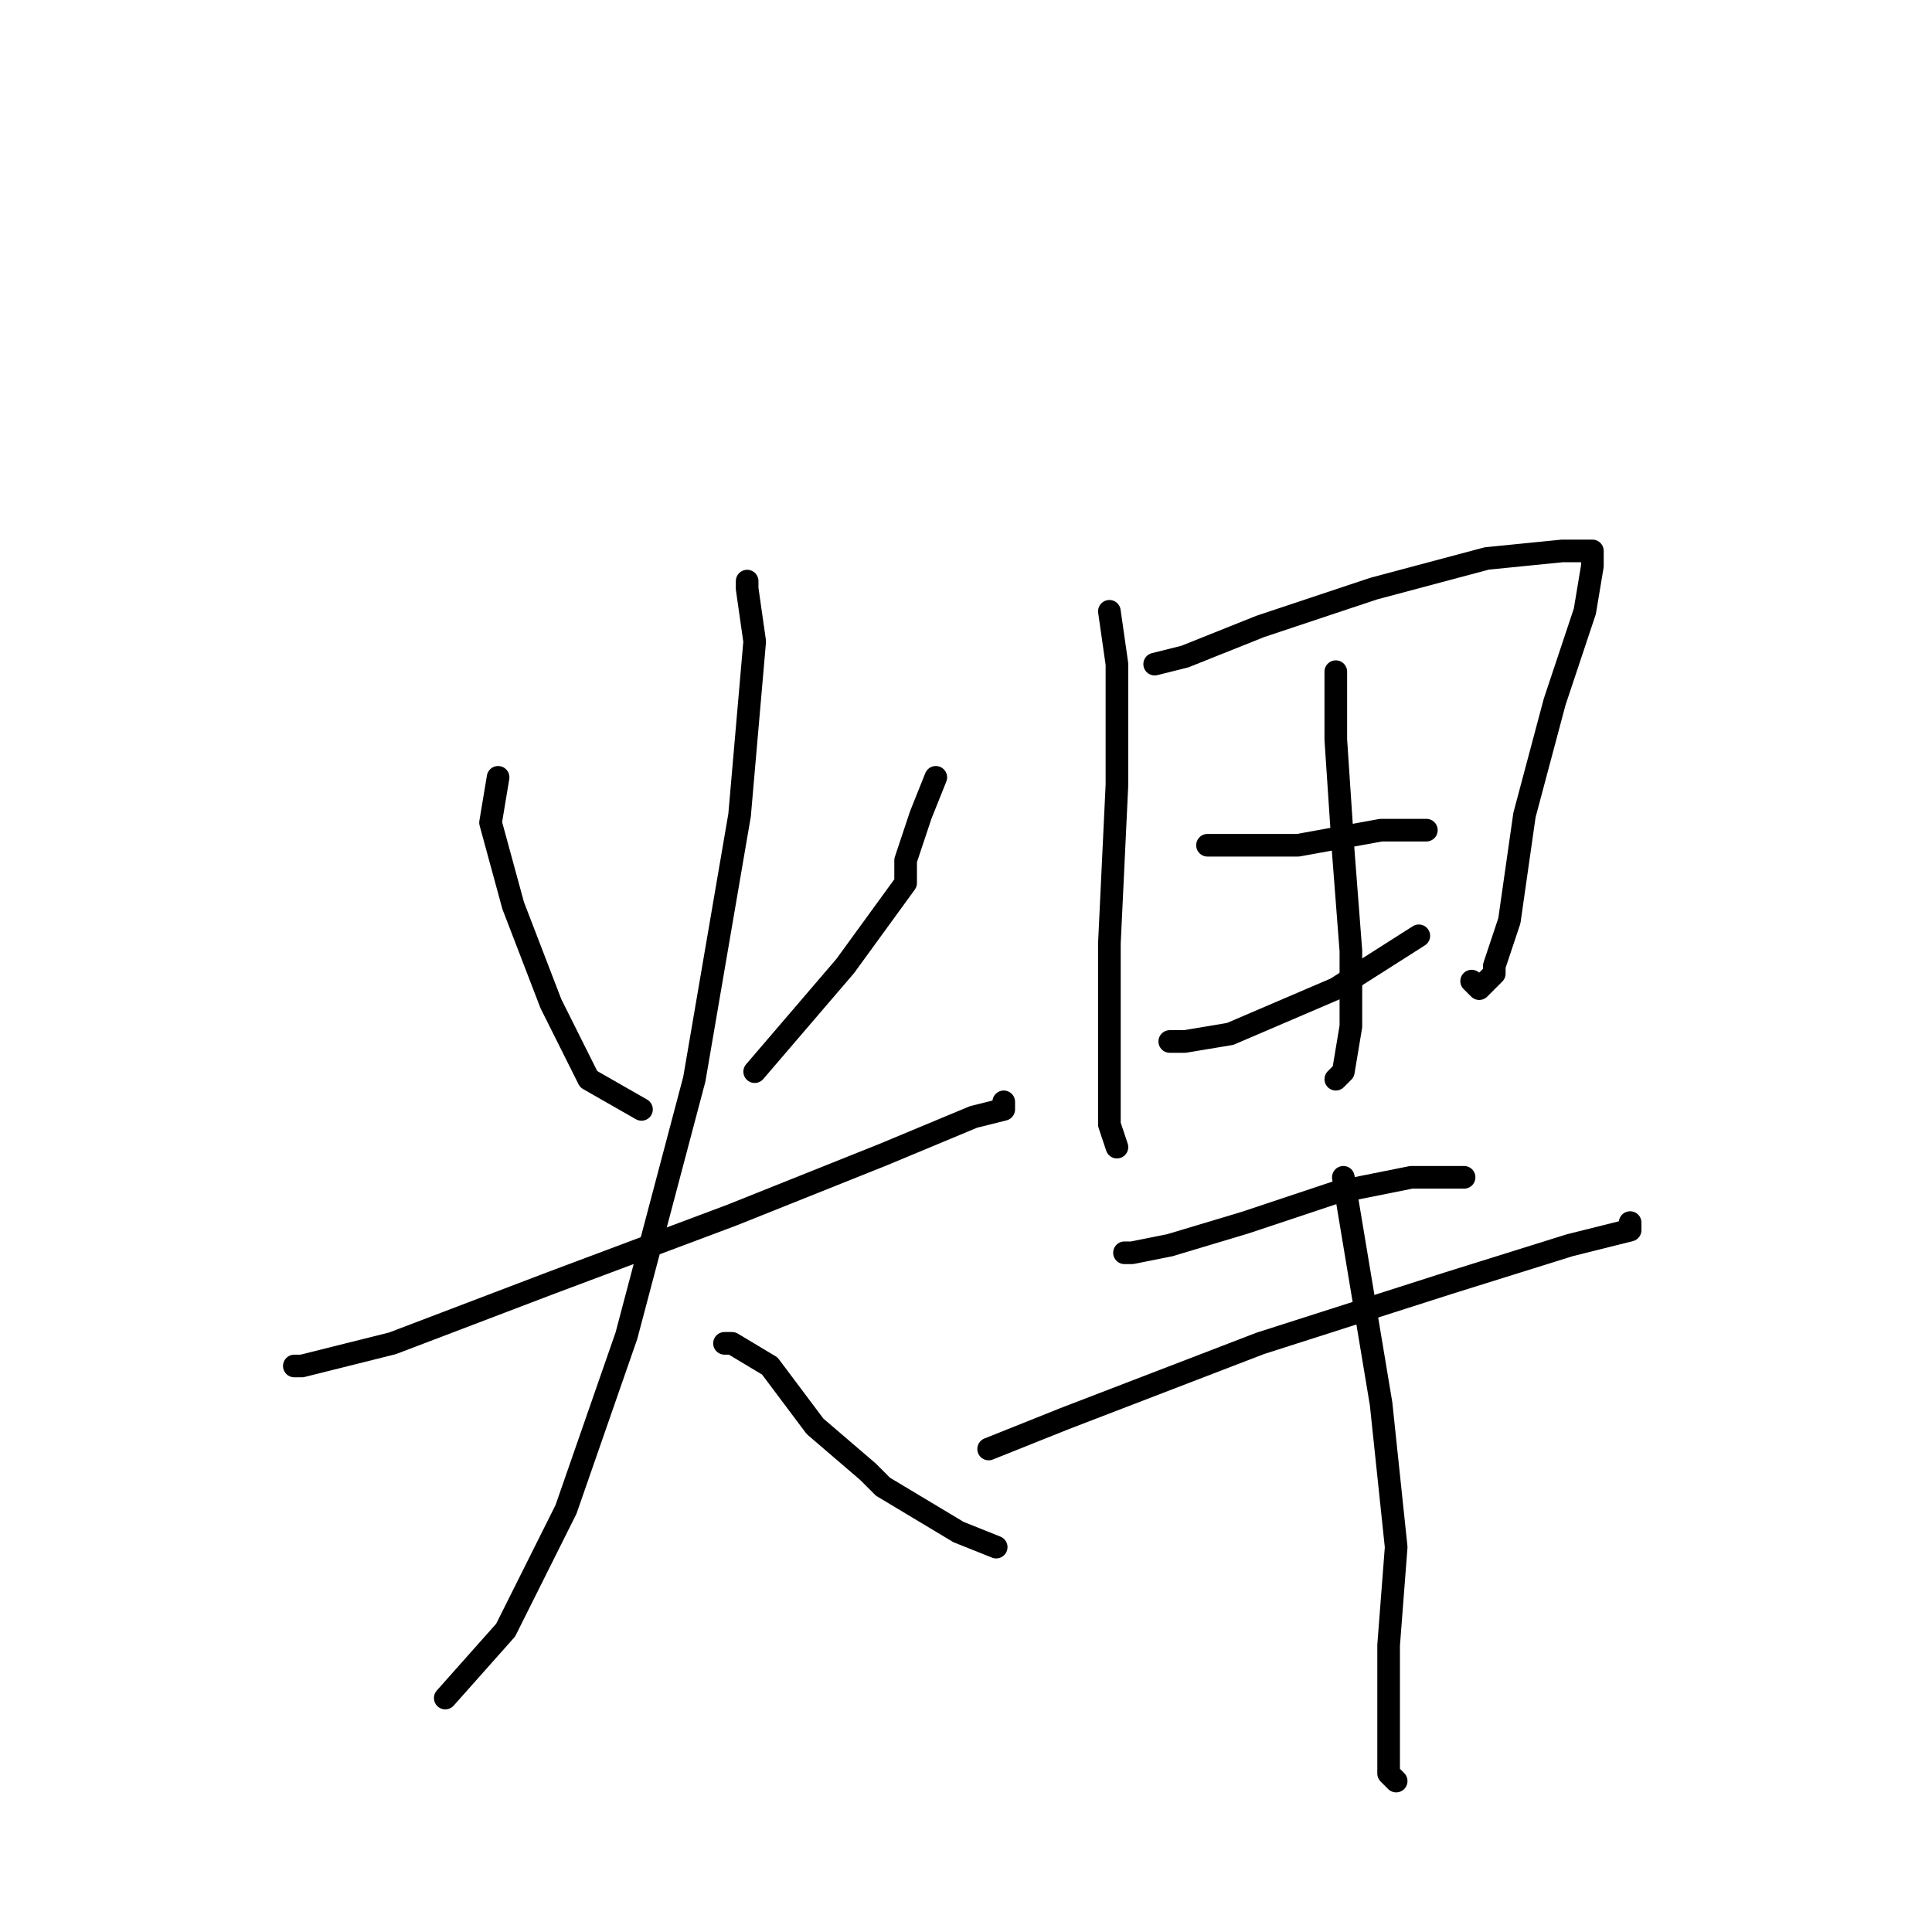 <?xml version="1.0" standalone="no"?>
    <svg width="256" height="256" xmlns="http://www.w3.org/2000/svg" version="1.1">
    <polyline stroke="black" stroke-width="3" stroke-linecap="round" fill="transparent" stroke-linejoin="round" points="66 103 65 109 68 120 73 133 78 143 85 147 85 147 " />
        <polyline stroke="black" stroke-width="3" stroke-linecap="round" fill="transparent" stroke-linejoin="round" points="124 103 122 108 120 114 120 117 112 128 100 142 100 142 " />
        <polyline stroke="black" stroke-width="3" stroke-linecap="round" fill="transparent" stroke-linejoin="round" points="39 181 40 181 52 178 73 170 97 161 117 153 129 148 133 147 133 146 133 146 " />
        <polyline stroke="black" stroke-width="3" stroke-linecap="round" fill="transparent" stroke-linejoin="round" points="99 77 99 78 100 85 98 108 92 143 83 177 75 200 67 216 59 225 59 225 " />
        <polyline stroke="black" stroke-width="3" stroke-linecap="round" fill="transparent" stroke-linejoin="round" points="96 178 97 178 102 181 108 189 115 195 117 197 127 203 132 205 132 205 " />
        <polyline stroke="black" stroke-width="3" stroke-linecap="round" fill="transparent" stroke-linejoin="round" points="147 81 148 88 148 104 147 125 147 141 147 149 148 152 148 152 " />
        <polyline stroke="black" stroke-width="3" stroke-linecap="round" fill="transparent" stroke-linejoin="round" points="153 88 157 87 167 83 182 78 197 74 207 73 211 73 211 75 210 81 206 93 202 108 200 122 198 128 198 129 196 131 195 130 195 130 " />
        <polyline stroke="black" stroke-width="3" stroke-linecap="round" fill="transparent" stroke-linejoin="round" points="160 112 163 112 172 112 183 110 189 110 189 110 " />
        <polyline stroke="black" stroke-width="3" stroke-linecap="round" fill="transparent" stroke-linejoin="round" points="155 138 157 138 163 137 177 131 188 124 188 124 " />
        <polyline stroke="black" stroke-width="3" stroke-linecap="round" fill="transparent" stroke-linejoin="round" points="177 89 177 98 178 113 179 126 179 136 178 142 177 143 177 143 " />
        <polyline stroke="black" stroke-width="3" stroke-linecap="round" fill="transparent" stroke-linejoin="round" points="149 166 150 166 155 165 165 162 177 158 187 156 189 156 194 156 194 156 " />
        <polyline stroke="black" stroke-width="3" stroke-linecap="round" fill="transparent" stroke-linejoin="round" points="131 192 141 188 167 178 192 170 208 165 216 163 216 162 216 162 " />
        <polyline stroke="black" stroke-width="3" stroke-linecap="round" fill="transparent" stroke-linejoin="round" points="178 156 180 168 183 186 185 205 184 218 184 226 184 229 184 235 185 236 185 236 " />
        </svg>